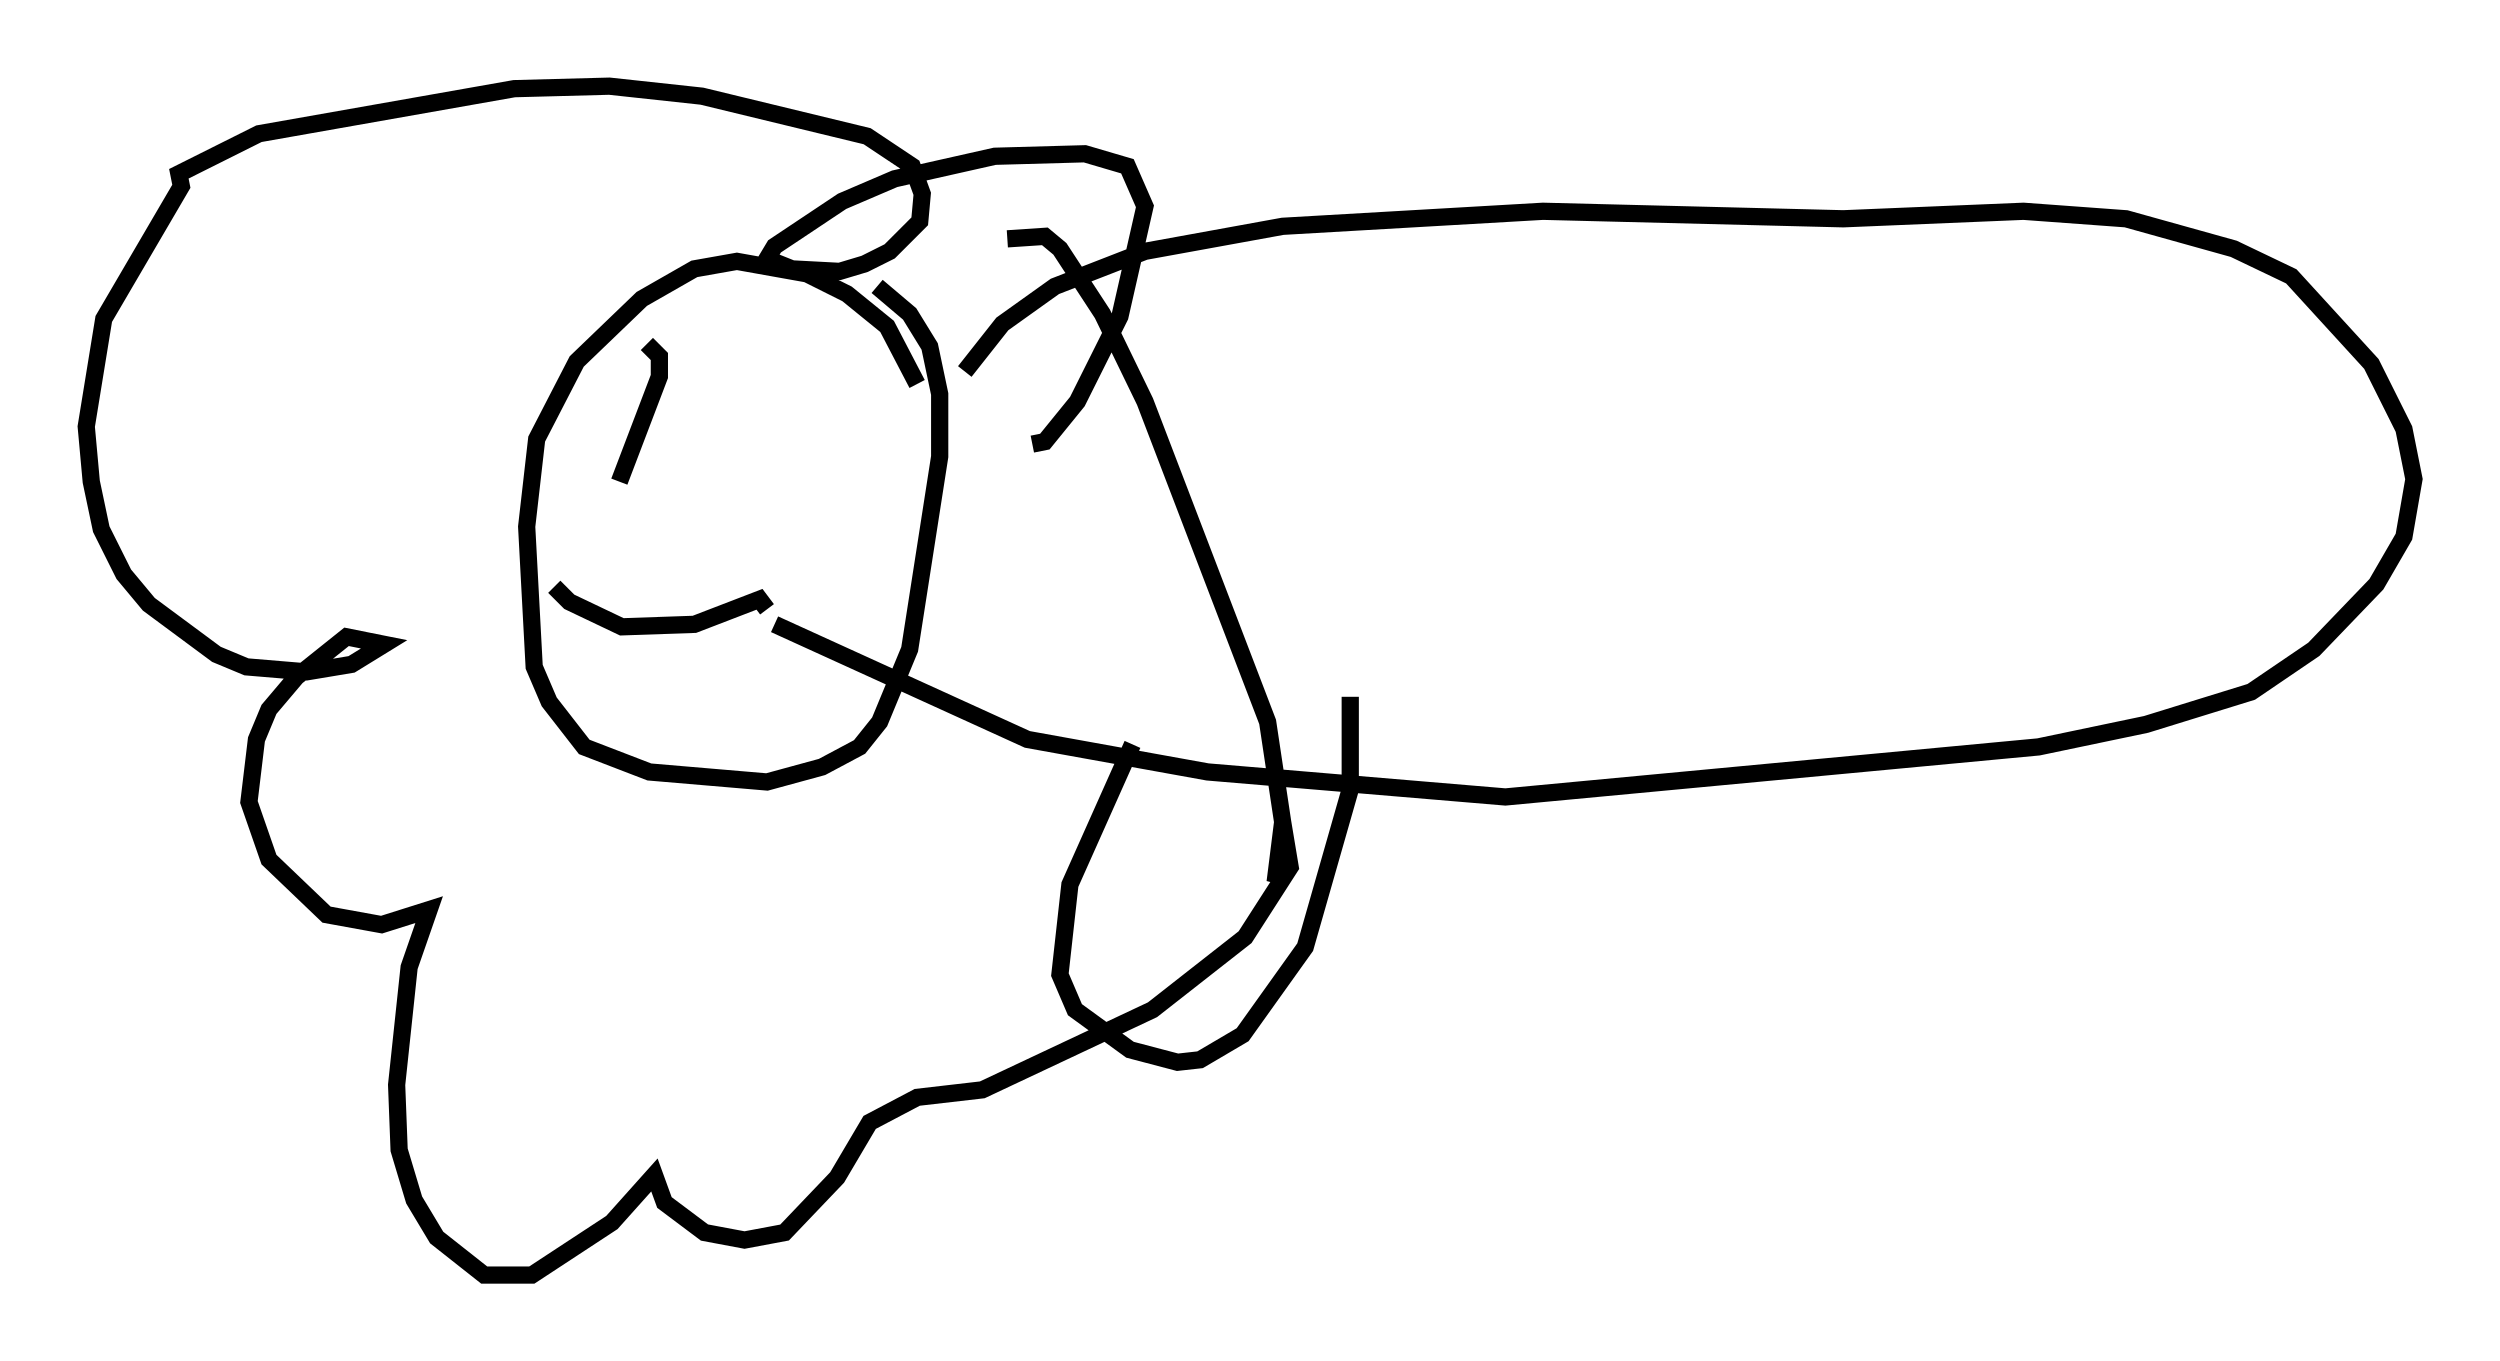<?xml version="1.0" encoding="utf-8" ?>
<svg baseProfile="full" height="78.994" version="1.1" width="145.084" xmlns="http://www.w3.org/2000/svg" xmlns:ev="http://www.w3.org/2001/xml-events" xmlns:xlink="http://www.w3.org/1999/xlink"><defs /><rect fill="white" height="78.994" width="145.084" x="0" y="0" /><path d="M52.788, 23.737 m0.436, -1.453 l-1.743, -3.341 -2.324, -1.888 l-2.324, -1.162 -4.067, -0.726 l-2.469, 0.436 -3.05, 1.743 l-3.777, 3.631 -2.324, 4.503 l-0.581, 5.084 0.436, 8.134 l0.872, 2.034 2.034, 2.615 l3.777, 1.453 6.827, 0.581 l3.196, -0.872 2.179, -1.162 l1.162, -1.453 1.743, -4.212 l1.743, -11.184 0.0, -3.631 l-0.581, -2.76 -1.162, -1.888 l-1.888, -1.598 m-13.363, 3.341 l0.726, 0.726 0.0, 1.162 l-2.324, 6.101 m5.084, -3.631 l0.0, 0.0 m-8.86, 9.732 l0.872, 0.872 3.05, 1.453 l4.212, -0.145 3.777, -1.453 l0.436, 0.581 m15.397, -9.587 l0.726, -0.145 1.888, -2.324 l2.469, -4.939 1.453, -6.391 l-1.017, -2.324 -2.469, -0.726 l-5.229, 0.145 -5.81, 1.307 l-3.05, 1.307 -3.922, 2.615 l-0.436, 0.726 1.453, 0.581 l2.76, 0.145 1.453, -0.436 l1.453, -0.726 1.743, -1.743 l0.145, -1.598 -0.581, -1.598 l-2.615, -1.743 -9.587, -2.324 l-5.374, -0.581 -5.52, 0.145 l-14.816, 2.615 -4.648, 2.324 l0.145, 0.726 -4.503, 7.698 l-1.017, 6.246 0.291, 3.196 l0.581, 2.76 1.307, 2.615 l1.453, 1.743 3.922, 2.905 l1.743, 0.726 3.486, 0.291 l2.615, -0.436 1.888, -1.162 l-2.179, -0.436 -2.905, 2.324 l-1.598, 1.888 -0.726, 1.743 l-0.436, 3.631 1.162, 3.341 l3.341, 3.196 3.196, 0.581 l2.76, -0.872 -1.162, 3.341 l-0.726, 6.827 0.145, 3.777 l0.872, 2.905 1.307, 2.179 l2.76, 2.179 2.76, 0.0 l4.648, -3.05 2.469, -2.76 l0.581, 1.598 2.324, 1.743 l2.324, 0.436 2.324, -0.436 l3.05, -3.196 1.888, -3.196 l2.76, -1.453 3.777, -0.436 l9.877, -4.648 5.374, -4.212 l2.615, -4.067 -0.145, -0.872 l-0.726, 1.743 0.436, -3.486 l-0.872, -5.81 -7.117, -18.592 l-2.469, -5.084 -2.469, -3.777 l-0.872, -0.726 -2.179, 0.145 m-2.469, 7.698 l2.179, -2.76 3.05, -2.179 l5.229, -2.034 7.989, -1.453 l15.106, -0.872 17.43, 0.436 l10.458, -0.436 5.955, 0.436 l6.246, 1.743 3.341, 1.598 l4.648, 5.084 1.888, 3.777 l0.581, 2.905 -0.581, 3.341 l-1.598, 2.76 -3.631, 3.777 l-3.631, 2.469 -6.101, 1.888 l-6.246, 1.307 -30.938, 2.905 l-17.285, -1.453 -10.458, -1.888 l-14.67, -6.682 m20.771, 6.972 l-3.631, 8.134 -0.581, 5.229 l0.872, 2.034 3.196, 2.324 l2.76, 0.726 1.307, -0.145 l2.469, -1.453 3.631, -5.084 l2.615, -9.151 0.0, -5.374 " fill="none" stroke="black" stroke-width="1" /></svg>